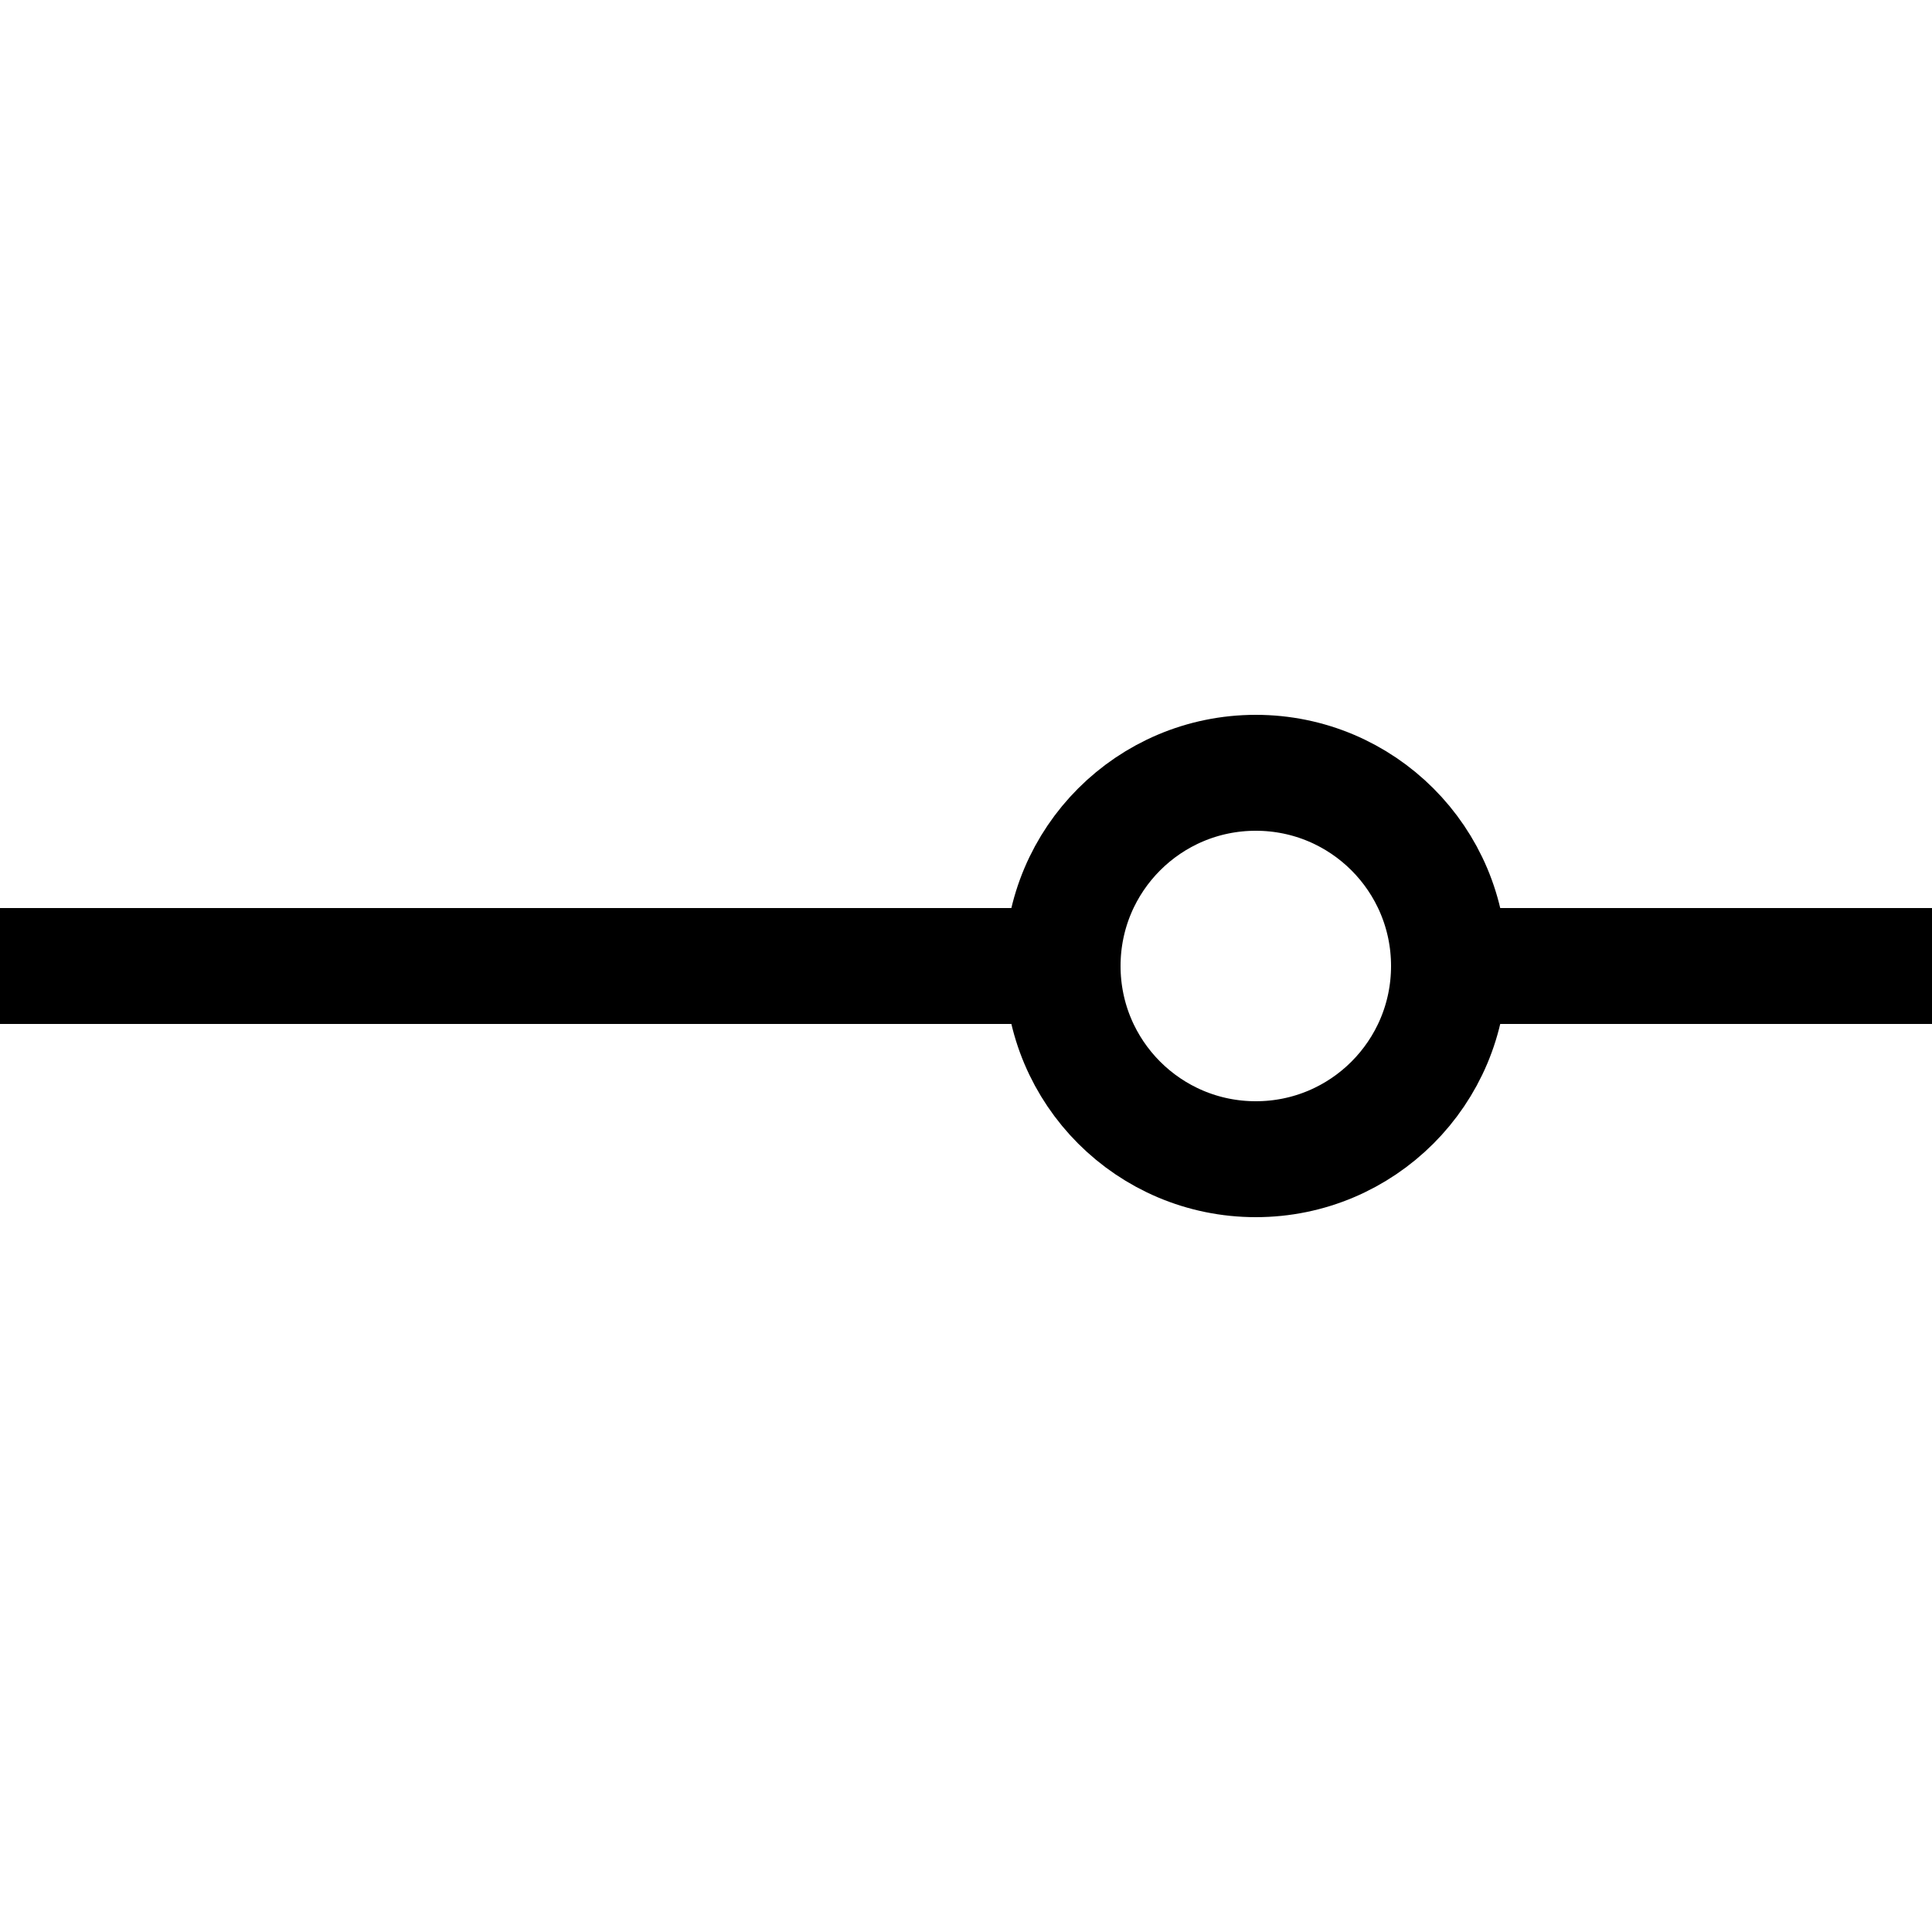<svg ref="svg" xmlns="http://www.w3.org/2000/svg" viewBox="0 0 20 20" width="20" height="20">
  <path stroke-linejoin="round" fill="none" stroke="currentColor" stroke-width="1.2" fill-rule="evenodd" d="M0 10h11m0 0c0 1.105.895 2 2 2s2-.895 2-2m-4 0c0-1.105.895-2 2-2s2 .895 2 2m0 0h5"></path>
</svg>
